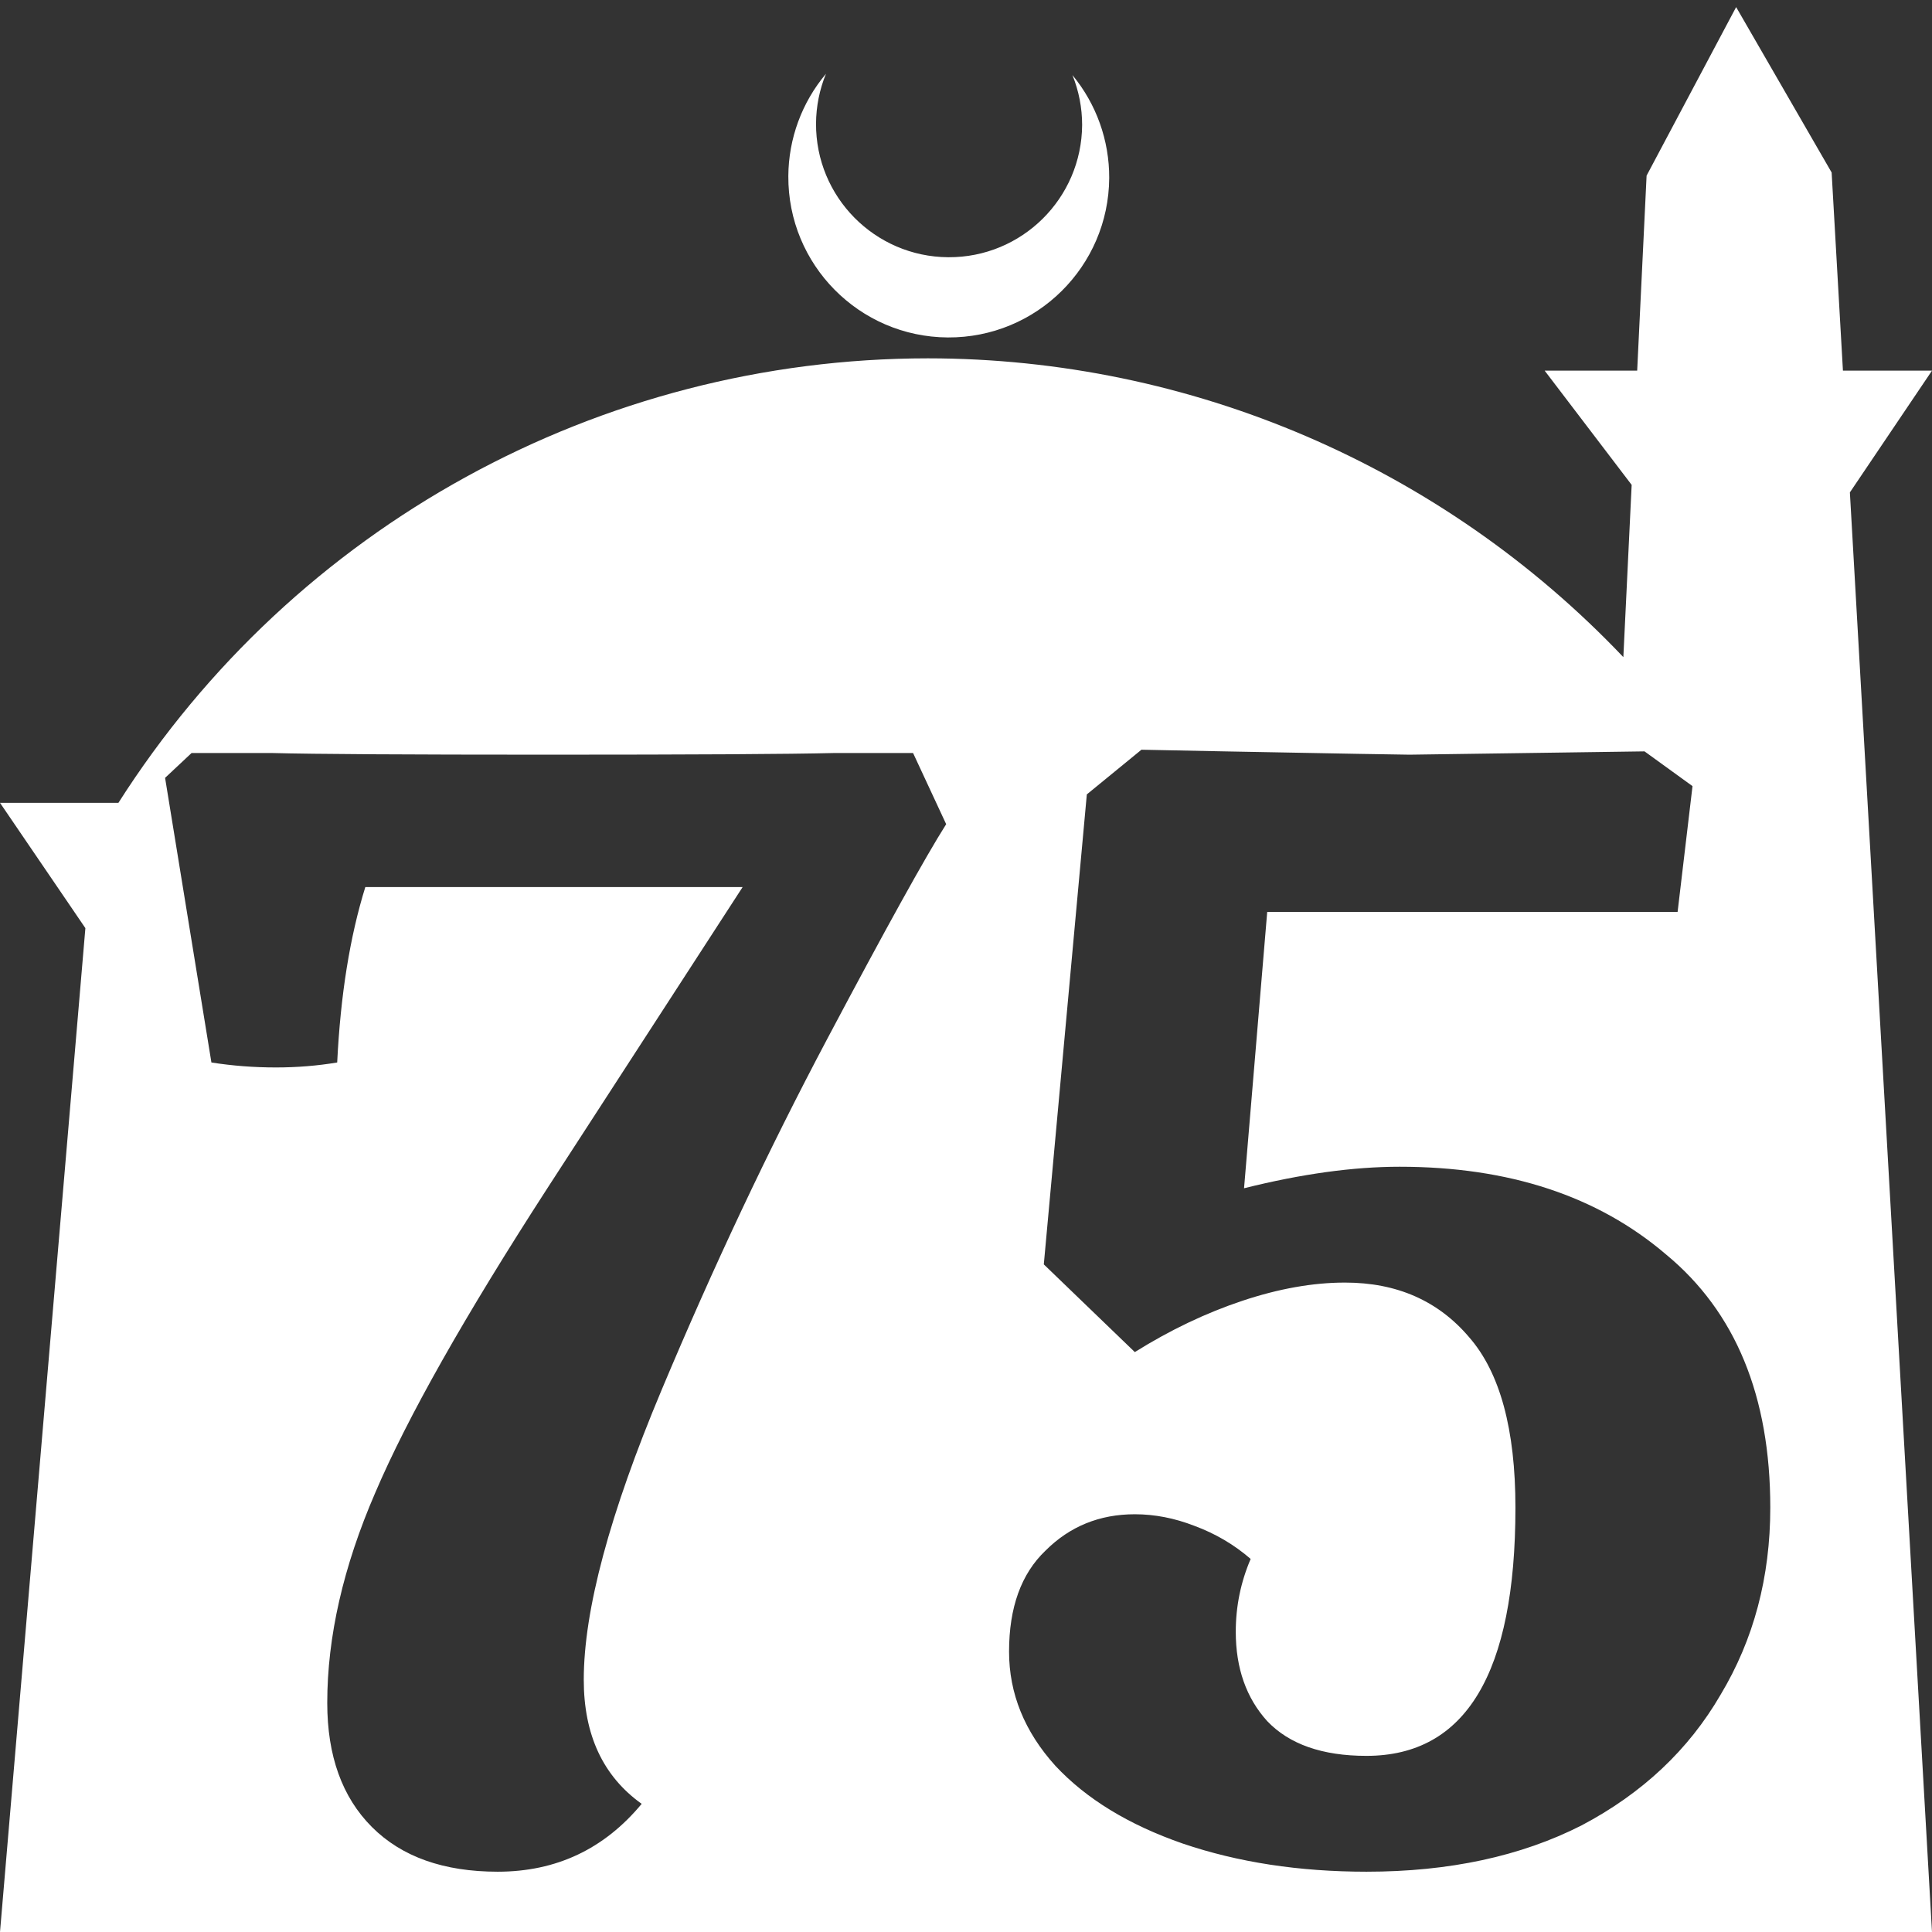 <?xml version="1.0" encoding="UTF-8" standalone="no"?>
<!-- Created with Inkscape (http://www.inkscape.org/) -->

<svg
   width="172.67mm"
   height="172.67mm"
   viewBox="0 0 172.67 172.67"
   version="1.1"
   id="svg1"
   xml:space="preserve"
   xmlns="http://www.w3.org/2000/svg"
   xmlns:svg="http://www.w3.org/2000/svg"><rect x="0" y="0" width="172.67" height="172.67" fill="#333333" stroke="none"/><defs
     id="defs1" /><g
     id="layer1"
     transform="translate(157.251,198.81)"><path
       id="path5"
       style="fill:#ffffff;fill-opacity:1;stroke-width:0.805;stroke-linecap:round;stroke-linejoin:round"
       d="M -2.086 -198.177 L -10.089 -183.113 L -10.93 -165.684 L -19.199 -165.684 L -11.423 -155.474 L -12.166 -140.079 C -28.353 -157.121 -50.824 -166.774 -74.327 -166.784 C -103.645 -166.774 -130.927 -151.792 -146.667 -127.059 L -157.251 -127.059 L -149.62 -115.86 L -157.251 -26.14 L -8.514 -26.14 L 15.419 -26.14 L 8.08 -154.802 L 15.419 -165.684 L 7.459 -165.684 L 6.449 -183.393 L -2.086 -198.177 z M -83.431 -192.216 C -85.585 -189.655 -86.775 -186.421 -86.795 -183.075 C -86.842 -175.155 -80.46 -168.697 -72.54 -168.651 C -64.621 -168.604 -58.163 -174.986 -58.117 -182.905 C -58.103 -186.26 -59.266 -189.514 -61.404 -192.1 C -60.831 -190.684 -60.537 -189.17 -60.537 -187.641 C -60.576 -181.074 -65.931 -175.782 -72.498 -175.82 C -79.065 -175.859 -84.358 -181.214 -84.319 -187.781 C -84.309 -189.303 -84.008 -190.808 -83.431 -192.216 z M -55.236 -131.805 L -47.841 -131.657 C -37.39 -131.46 -31.868 -131.361 -31.276 -131.361 L -10.274 -131.657 L -5.985 -128.551 L -7.317 -117.311 L -43.995 -117.311 L -46.066 -92.611 C -40.939 -93.893 -36.305 -94.534 -32.164 -94.534 C -22.402 -94.534 -14.465 -91.921 -8.352 -86.696 C -2.14 -81.568 0.966 -74.026 0.966 -64.067 C 0.966 -57.855 -0.513 -52.284 -3.471 -47.354 C -6.331 -42.424 -10.472 -38.529 -15.895 -35.67 C -21.318 -32.909 -27.727 -31.529 -35.122 -31.529 C -41.136 -31.529 -46.609 -32.367 -51.539 -34.043 C -56.37 -35.719 -60.166 -38.036 -62.927 -40.994 C -65.688 -44.051 -67.068 -47.453 -67.068 -51.199 C -67.068 -55.143 -65.984 -58.151 -63.814 -60.221 C -61.645 -62.39 -58.983 -63.475 -55.828 -63.475 C -54.053 -63.475 -52.278 -63.13 -50.503 -62.44 C -48.63 -61.749 -46.954 -60.763 -45.475 -59.482 C -46.362 -57.411 -46.806 -55.242 -46.806 -52.974 C -46.806 -49.72 -45.869 -47.058 -43.995 -44.987 C -42.023 -42.917 -39.066 -41.882 -35.122 -41.882 C -26.248 -41.882 -21.811 -49.277 -21.811 -64.067 C -21.811 -71.068 -23.191 -76.145 -25.952 -79.301 C -28.713 -82.554 -32.41 -84.181 -37.044 -84.181 C -39.904 -84.181 -42.961 -83.639 -46.214 -82.554 C -49.468 -81.47 -52.673 -79.941 -55.828 -77.969 L -63.962 -85.808 L -60.117 -127.812 L -55.236 -131.805 z M -140.131 -131.509 L -132.884 -131.509 C -129.137 -131.411 -120.953 -131.361 -108.332 -131.361 C -95.218 -131.361 -86.689 -131.411 -82.745 -131.509 L -75.646 -131.509 L -72.688 -125.15 C -74.562 -122.192 -78.111 -115.782 -83.337 -105.922 C -88.563 -96.062 -93.493 -85.611 -98.127 -74.568 C -102.761 -63.524 -105.078 -54.897 -105.078 -48.685 C -105.078 -43.755 -103.353 -40.058 -99.902 -37.593 C -103.254 -33.55 -107.543 -31.529 -112.769 -31.529 C -117.6 -31.529 -121.347 -32.86 -124.01 -35.522 C -126.672 -38.184 -128.003 -41.882 -128.003 -46.615 C -128.003 -52.531 -126.573 -58.791 -123.714 -65.398 C -120.854 -72.102 -115.727 -81.174 -108.332 -92.611 L -90.88 -119.529 L -124.601 -119.529 C -125.981 -115.092 -126.82 -109.867 -127.115 -103.852 C -128.89 -103.556 -130.715 -103.408 -132.588 -103.408 C -134.56 -103.408 -136.482 -103.556 -138.356 -103.852 L -142.497 -129.291 L -140.131 -131.509 z " /></g></svg>
